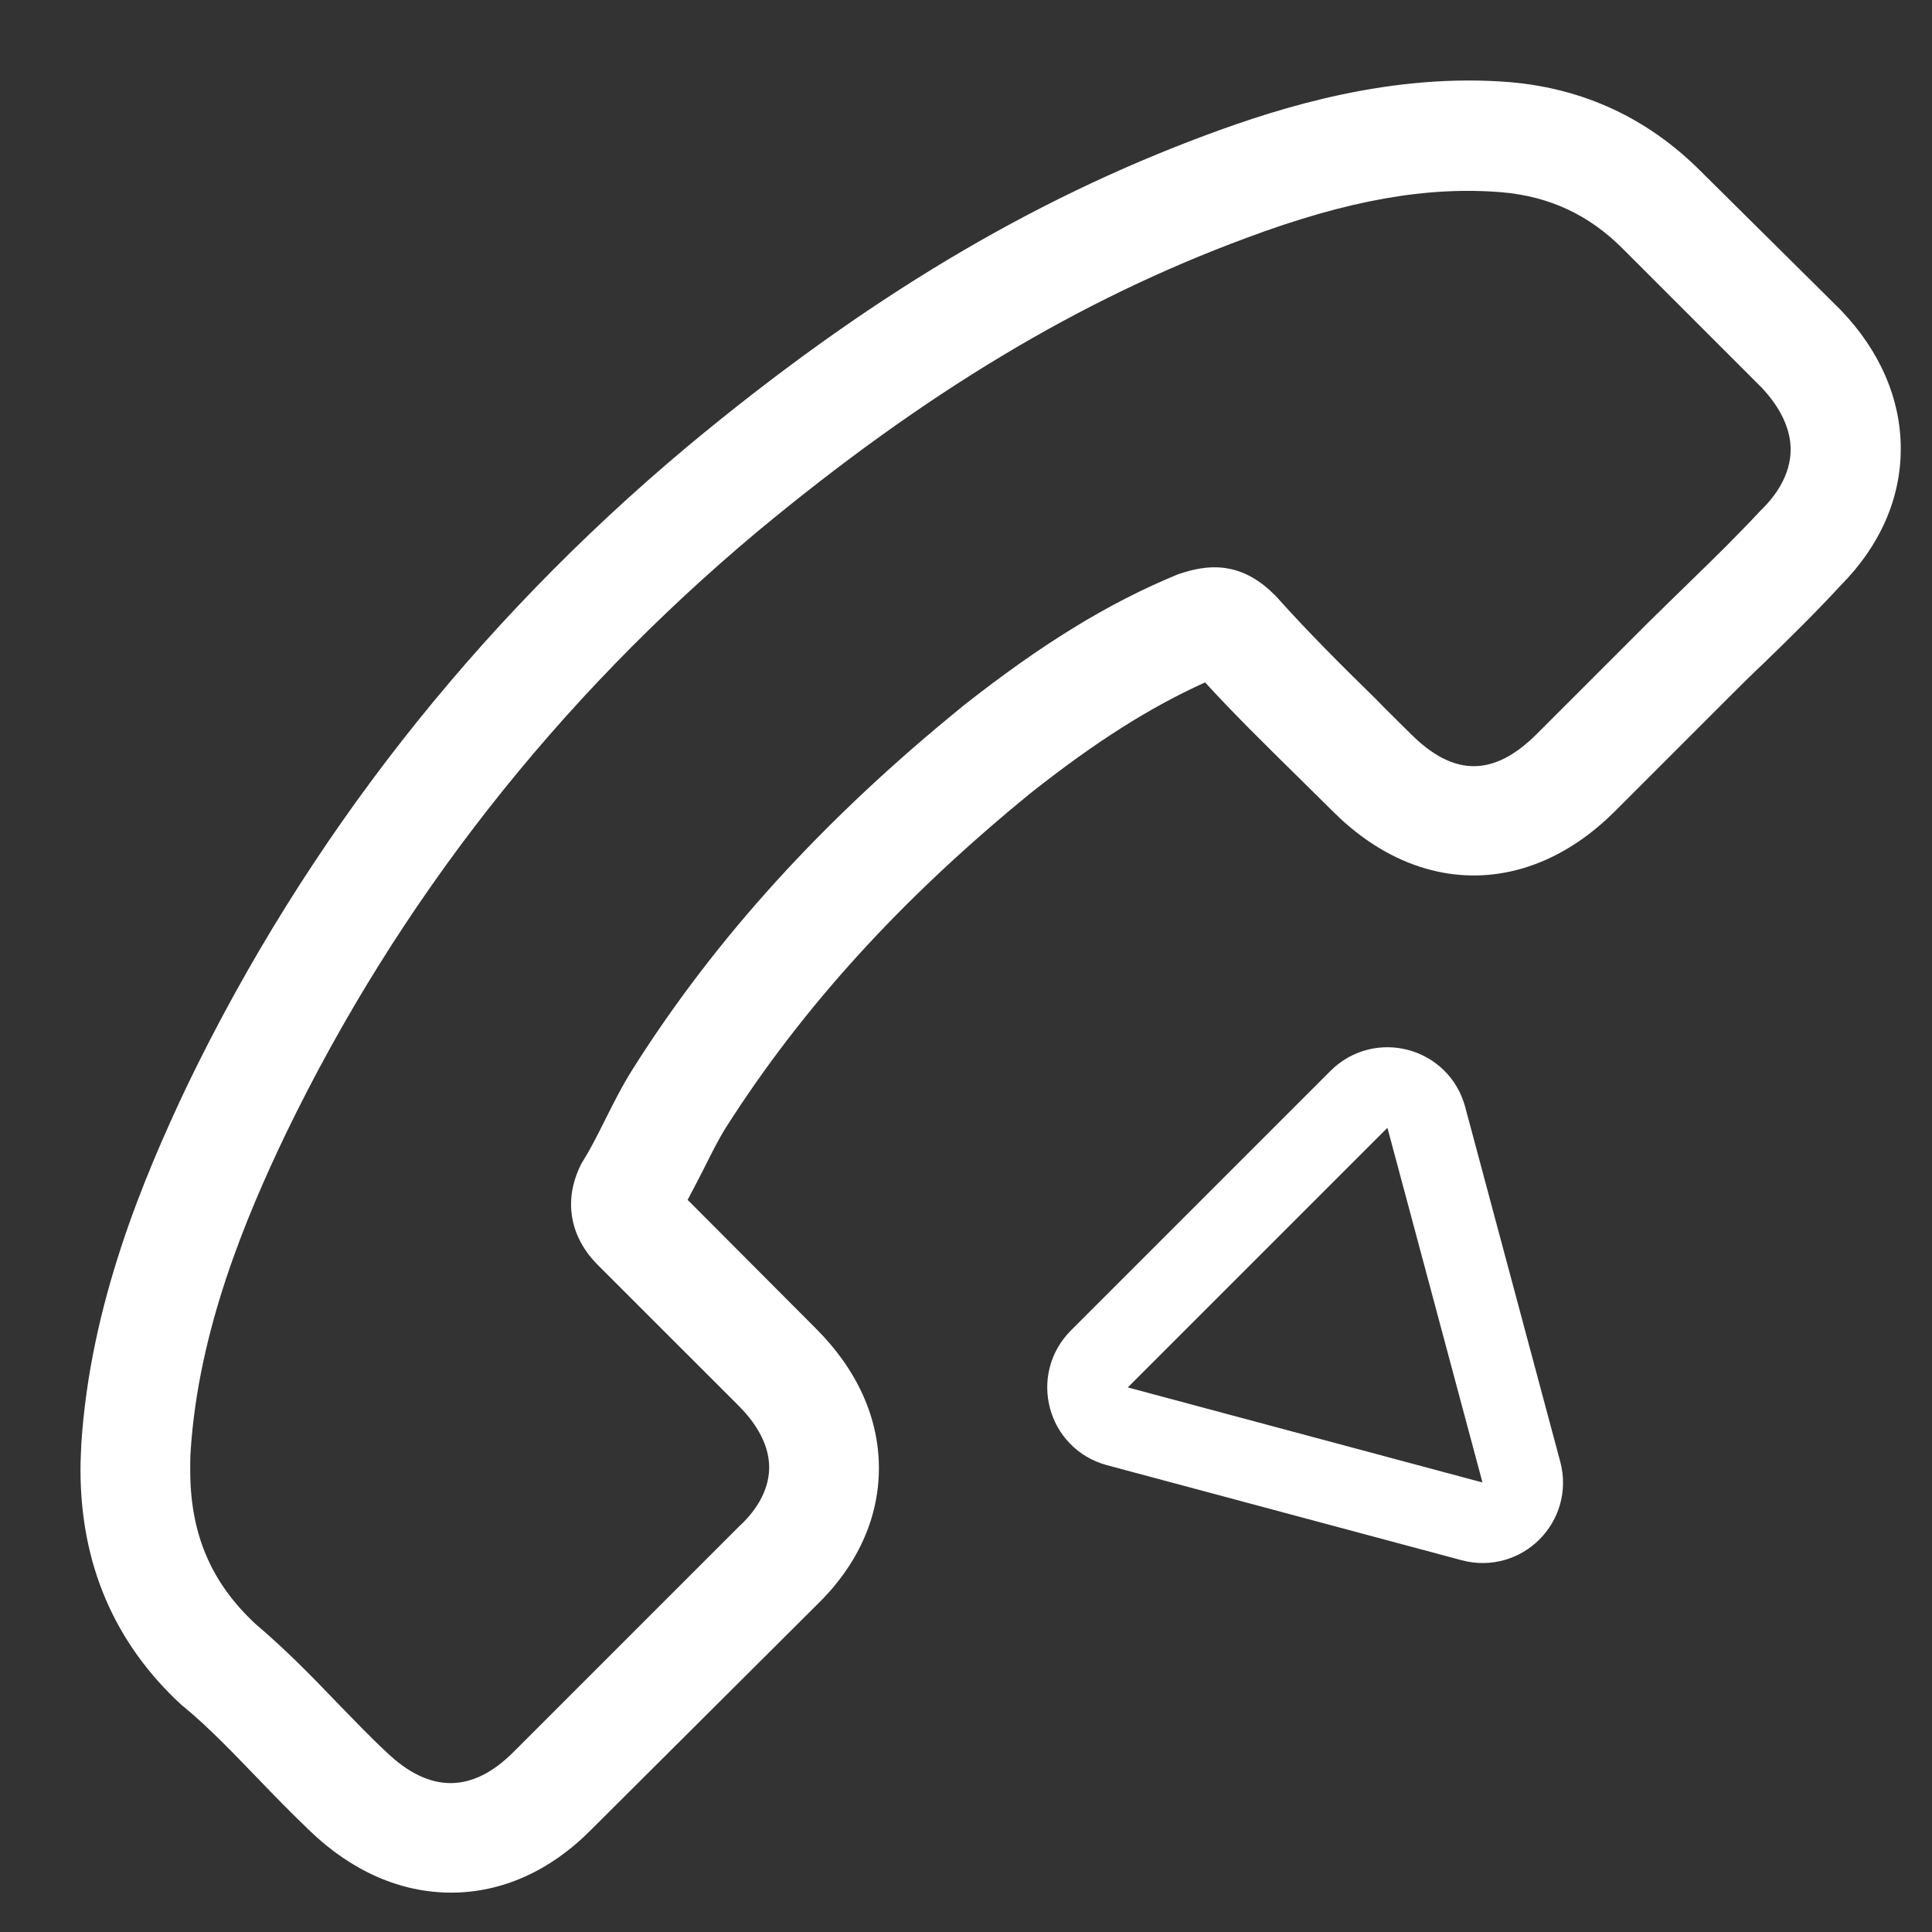 <svg width="24" height="24" viewBox="0 0 24 24" fill="none" xmlns="http://www.w3.org/2000/svg">
<rect x="0" y="0" width="24" height="24" fill="#333333" stroke="none"/>
<path d="M10.133 19.95C10.645 19.459 10.918 18.866 10.918 18.238C10.918 17.615 10.649 17.017 10.138 16.506L8.542 14.905C8.613 14.773 8.679 14.642 8.745 14.515C8.836 14.333 8.922 14.16 9.013 14.014C9.966 12.514 11.207 11.152 12.812 9.845C13.613 9.212 14.287 8.786 14.97 8.477C15.35 8.892 15.745 9.277 16.125 9.652C16.267 9.794 16.414 9.936 16.556 10.078C17.619 11.141 18.997 11.141 20.061 10.078L21.444 8.695C21.601 8.538 21.763 8.376 21.925 8.224C22.239 7.92 22.563 7.601 22.867 7.271C23.354 6.78 23.612 6.193 23.612 5.575C23.612 4.957 23.354 4.359 22.867 3.852C22.862 3.847 22.862 3.847 22.857 3.842L21.12 2.12C20.471 1.472 19.681 1.102 18.764 1.021C17.285 0.899 15.907 1.335 15.006 1.669C12.792 2.49 10.741 3.716 8.542 5.544C5.893 7.763 3.801 10.432 2.327 13.482C1.775 14.647 1.122 16.202 1.01 17.939C1.005 18.046 1 18.157 1 18.258C1 19.428 1.42 20.411 2.256 21.181C2.266 21.186 2.271 21.196 2.282 21.201C2.601 21.465 2.889 21.769 3.198 22.088C3.406 22.305 3.624 22.528 3.852 22.746C4.374 23.248 4.981 23.511 5.604 23.511C6.233 23.511 6.835 23.243 7.342 22.731L10.133 19.95ZM4.799 21.764C4.799 21.758 4.794 21.758 4.799 21.764C4.586 21.566 4.394 21.363 4.181 21.145C3.867 20.816 3.538 20.482 3.168 20.168C2.621 19.656 2.363 19.053 2.363 18.263C2.363 18.187 2.363 18.106 2.368 18.03C2.464 16.526 3.051 15.128 3.553 14.079C4.941 11.212 6.911 8.695 9.409 6.603C11.49 4.876 13.415 3.721 15.482 2.956C16.743 2.485 17.726 2.313 18.653 2.388C19.245 2.439 19.737 2.667 20.157 3.088L21.884 4.815C22.117 5.063 22.244 5.326 22.244 5.585C22.244 5.904 22.052 6.162 21.89 6.324C21.884 6.329 21.88 6.334 21.874 6.339C21.586 6.648 21.287 6.942 20.968 7.251C20.806 7.408 20.643 7.57 20.476 7.732L19.093 9.115C18.557 9.652 18.06 9.652 17.523 9.115C17.376 8.968 17.23 8.827 17.088 8.68C16.652 8.254 16.247 7.849 15.852 7.408C15.841 7.398 15.836 7.388 15.826 7.383C15.391 6.947 14.965 7.028 14.677 7.12C14.661 7.125 14.646 7.13 14.631 7.135C13.76 7.494 12.939 8.001 11.961 8.771L11.956 8.776C10.234 10.174 8.892 11.648 7.864 13.274C7.732 13.482 7.626 13.694 7.524 13.897C7.433 14.079 7.347 14.252 7.256 14.399C7.246 14.419 7.23 14.439 7.22 14.459C7.134 14.632 7.094 14.794 7.094 14.961C7.094 15.381 7.357 15.645 7.443 15.731L9.176 17.463C9.348 17.635 9.555 17.909 9.555 18.228C9.555 18.542 9.358 18.8 9.186 18.957C9.181 18.962 9.181 18.962 9.176 18.967L6.385 21.758C5.868 22.28 5.336 22.28 4.799 21.764Z" fill="white"/>
<path d="M18.899 18.287C18.999 18.659 18.659 18.999 18.287 18.899L13.88 17.718C13.508 17.619 13.384 17.154 13.656 16.882L16.882 13.656C17.154 13.384 17.619 13.508 17.718 13.88L18.899 18.287Z" stroke="white"/>
</svg>
